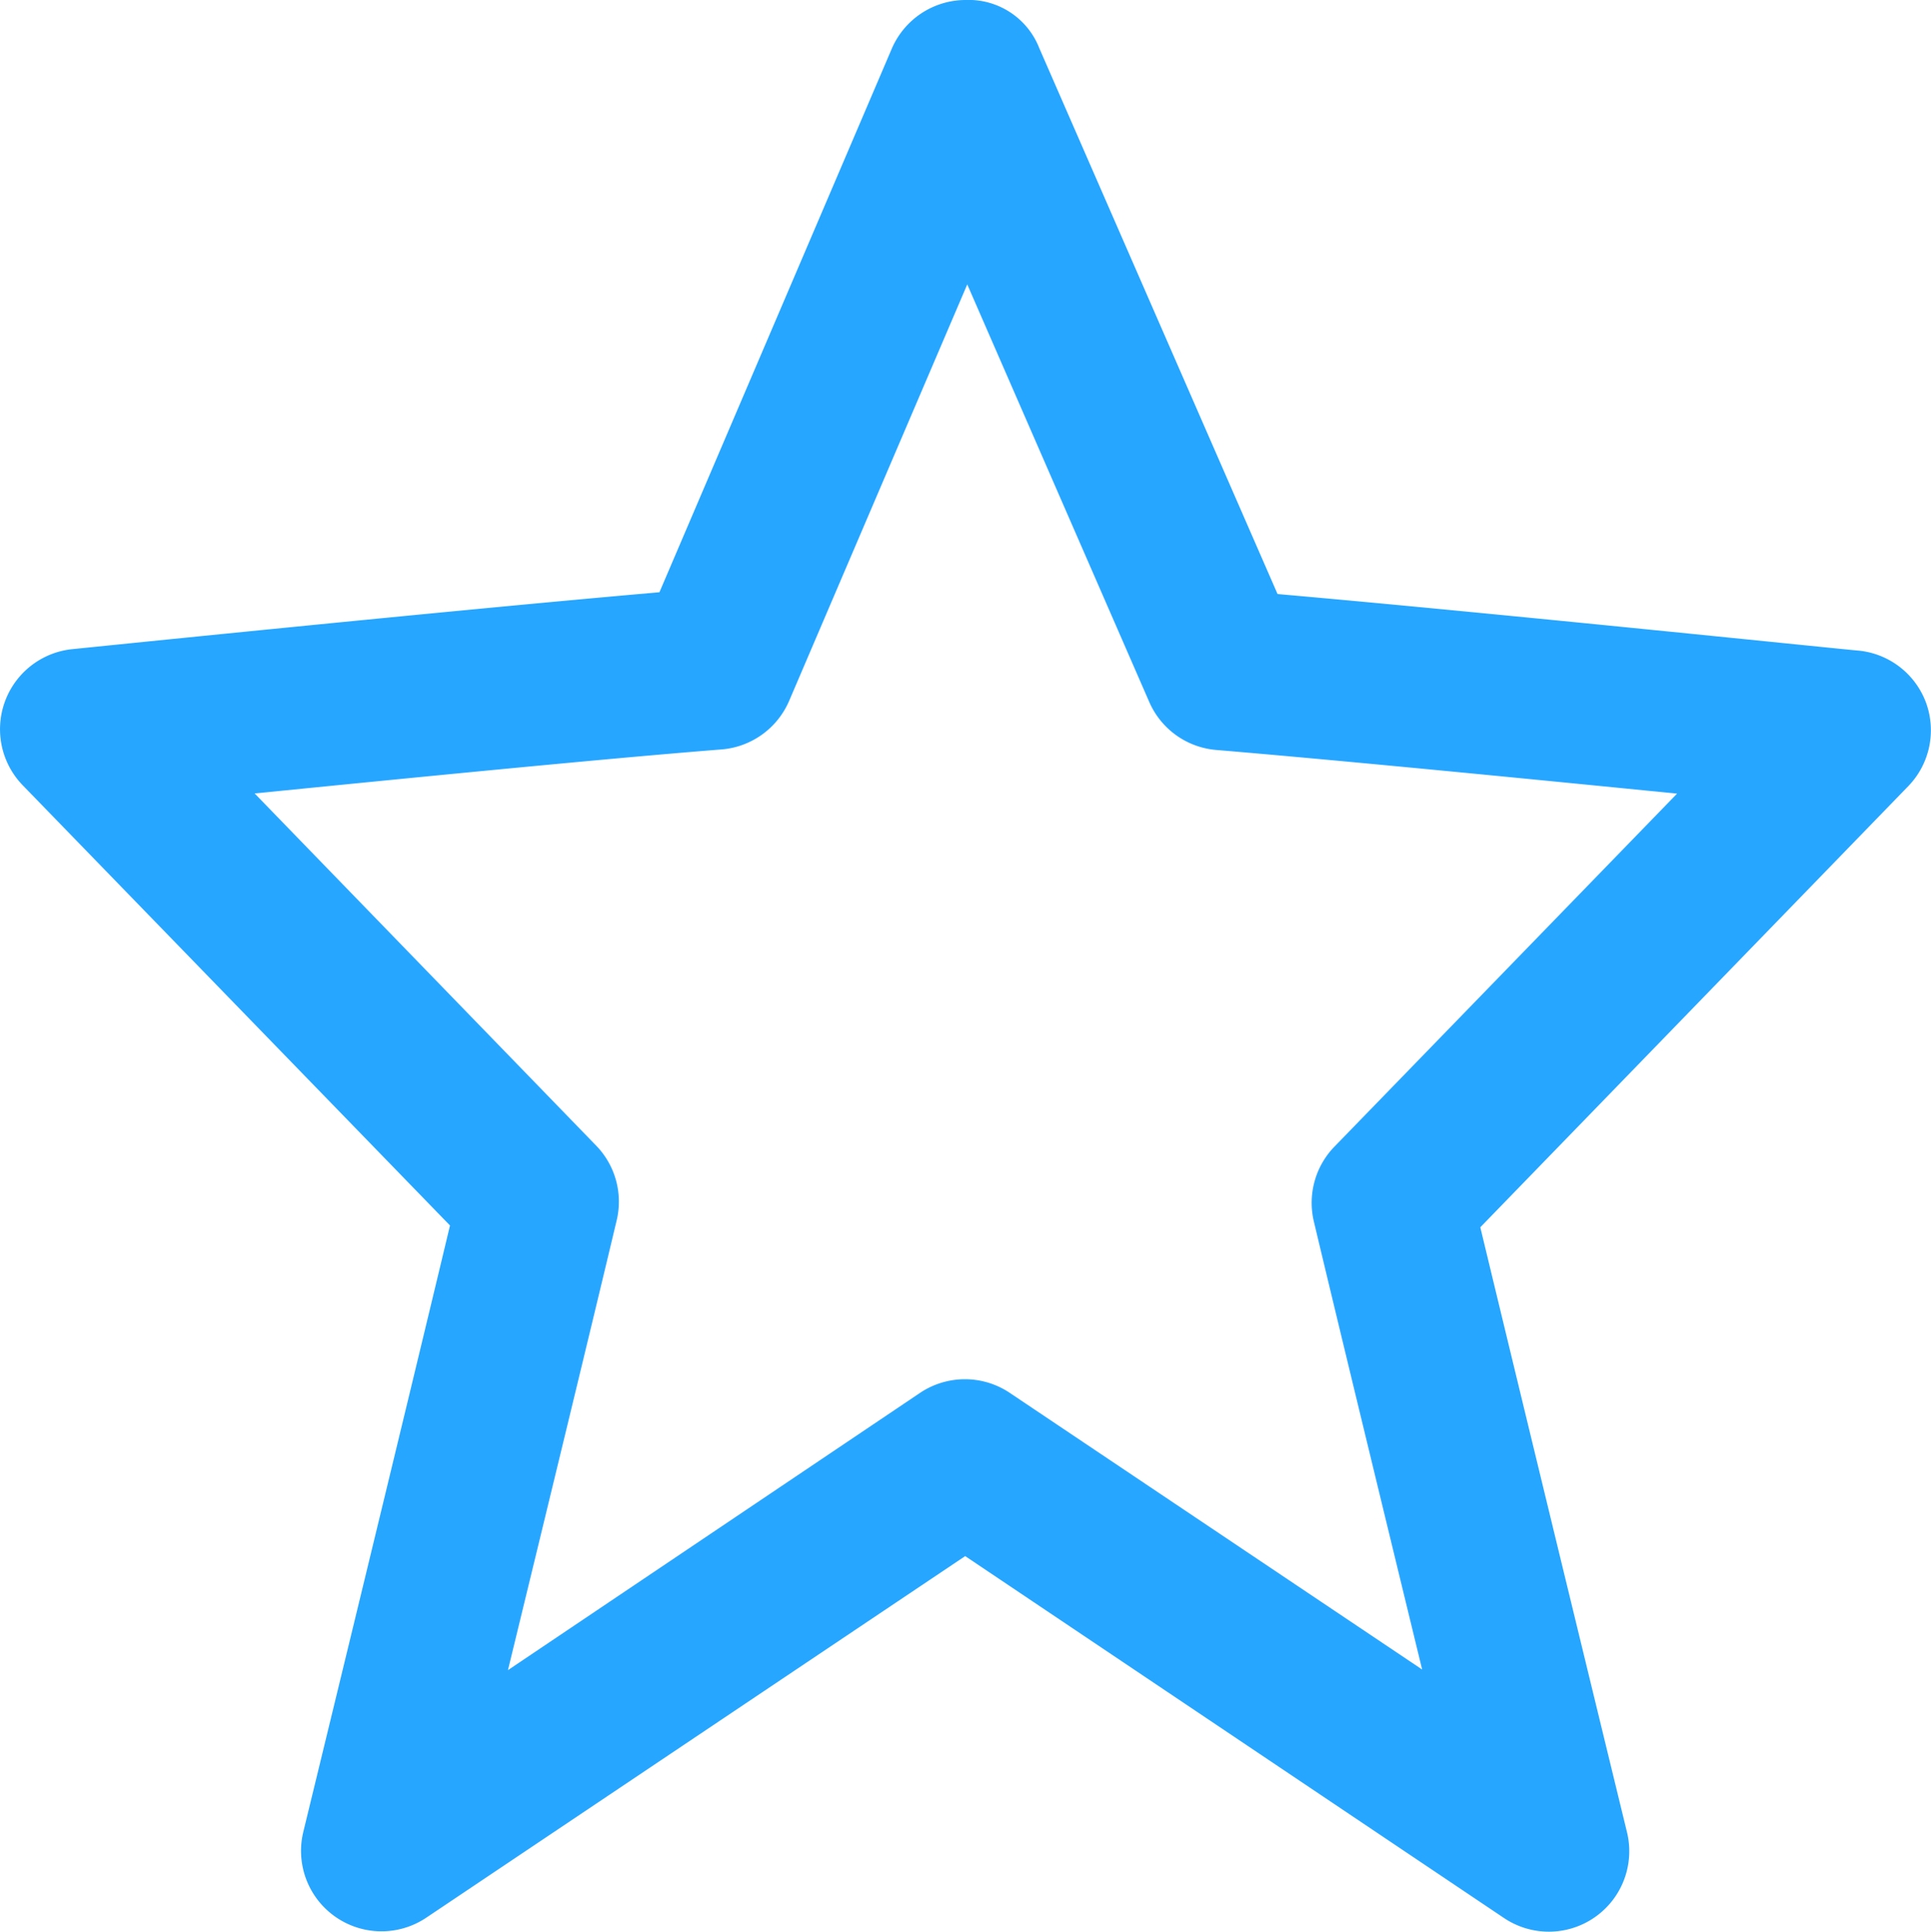 <svg xmlns="http://www.w3.org/2000/svg" viewBox="0 0 27.991 28"><title>Shapes</title><path d="M27.93,10.191a1.165,1.165,0,0,0-.977-.761c-.058,0-5.3-.546-8.425-.82L15.075.7A1.1,1.1,0,0,0,14,0,1.167,1.167,0,0,0,12.934.71L9.568,8.584c-3.12.271-8.457.82-8.515.825a1.167,1.167,0,0,0-.721,1.966l6.2,6.387c-.671,2.808-2.129,8.8-2.129,8.8A1.166,1.166,0,0,0,6.18,27.8L14,22.554,21.811,27.8a1.166,1.166,0,0,0,1.782-1.245s-1.449-5.953-2.126-8.767l6.2-6.39A1.165,1.165,0,0,0,27.93,10.191Zm-8.583,6.434a1.169,1.169,0,0,0-.292,1.082c.333,1.4,1.033,4.284,1.569,6.491l-5.978-4.01a1.168,1.168,0,0,0-1.3,0L7.372,24.207c.54-2.222,1.246-5.13,1.575-6.515a1.166,1.166,0,0,0-.291-1.082L3.7,11.5c2.079-.207,5.019-.5,6.772-.638a1.169,1.169,0,0,0,.977-.706l2.581-6.034,2.639,6.054a1.165,1.165,0,0,0,.971.694c1.75.146,4.634.429,6.679.633Z" transform="translate(-0.009)" fill="#27a6ff"></path></svg>